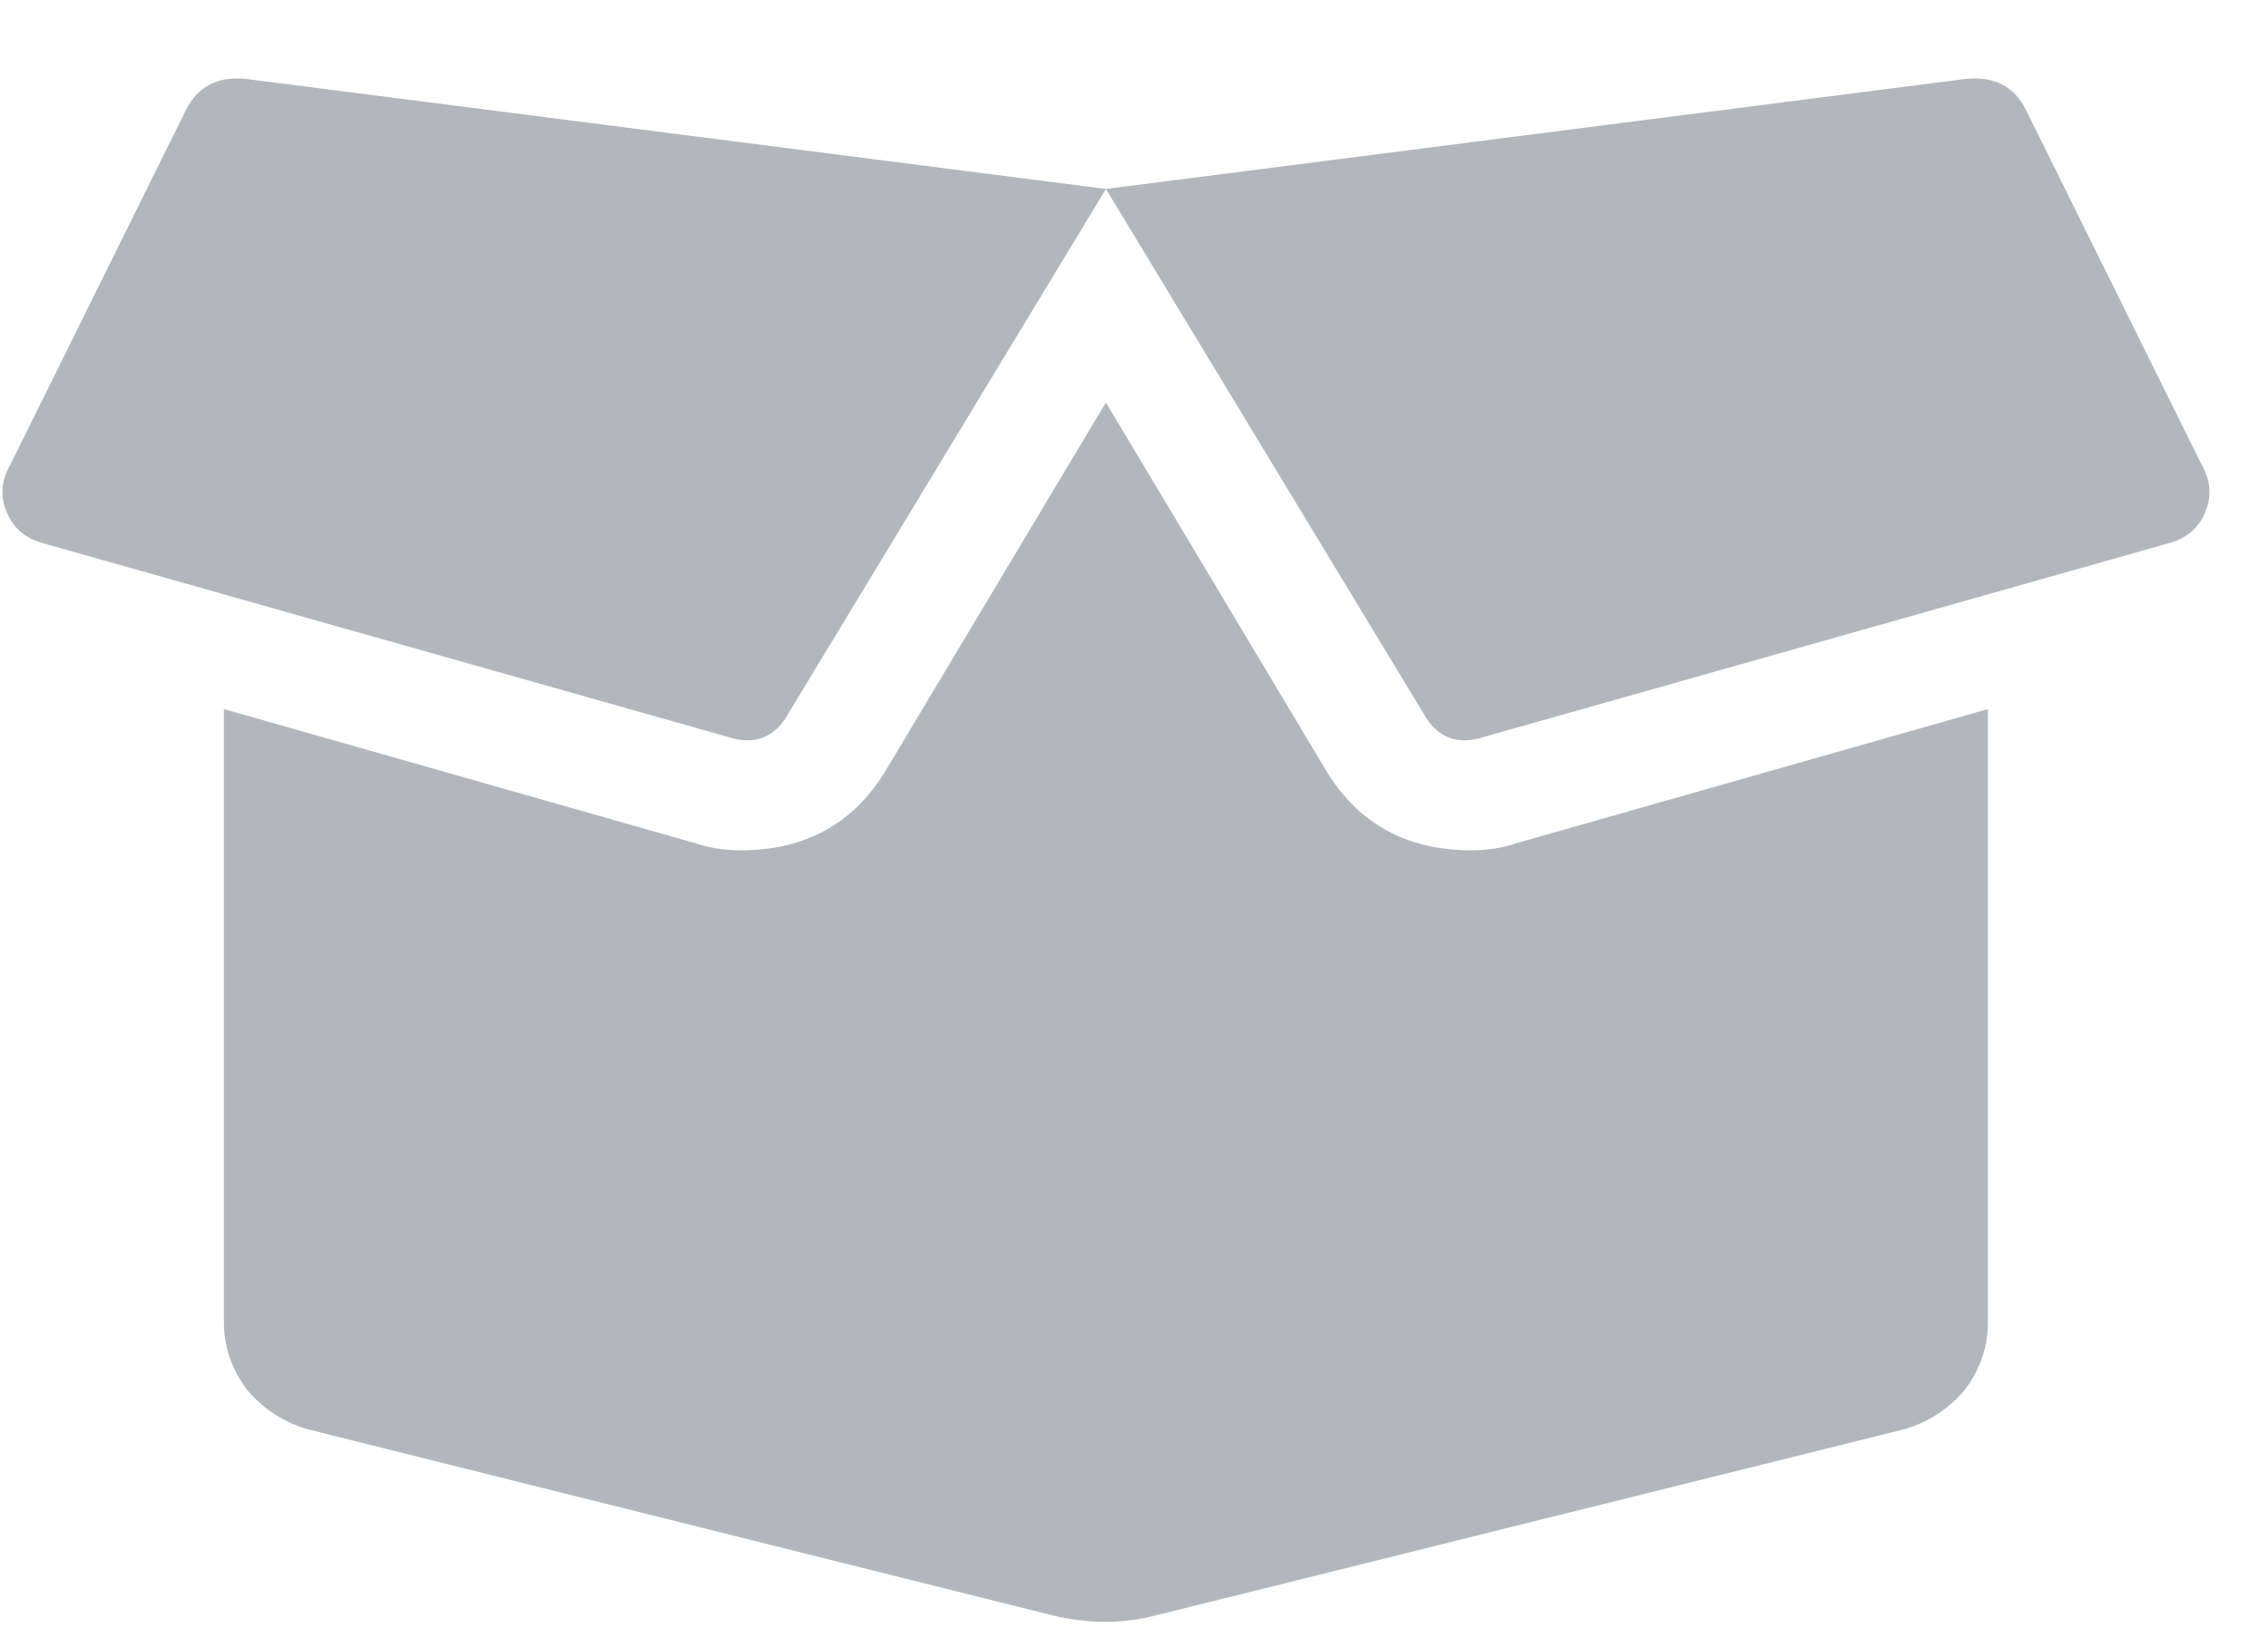 <svg width="18" height="13" viewBox="0 0 18 13" fill="none" xmlns="http://www.w3.org/2000/svg">
  <path d="M11.676 6.75C11.803 6.75 11.922 6.732 12.031 6.695L15.777 5.629V10.496C15.777 10.697 15.713 10.879 15.586 11.043C15.458 11.189 15.303 11.289 15.121 11.344L9.188 12.82C8.914 12.893 8.632 12.893 8.34 12.82L2.434 11.344C2.251 11.289 2.096 11.189 1.969 11.043C1.841 10.879 1.777 10.697 1.777 10.496V5.629L5.523 6.695C5.633 6.732 5.751 6.75 5.879 6.75C6.389 6.75 6.772 6.54 7.027 6.121L8.777 3.195L10.527 6.121C10.783 6.54 11.165 6.75 11.676 6.75ZM17.473 3.688C17.546 3.815 17.555 3.943 17.5 4.07C17.445 4.198 17.345 4.28 17.199 4.316L11.785 5.848C11.566 5.921 11.402 5.857 11.293 5.656L8.777 1.5L15.613 0.625C15.832 0.607 15.987 0.689 16.078 0.871L17.473 3.688ZM1.477 0.871C1.568 0.689 1.723 0.607 1.941 0.625L8.777 1.5L6.262 5.656C6.152 5.857 5.988 5.921 5.77 5.848L0.355 4.316C0.21 4.28 0.109 4.198 0.055 4.07C0 3.943 0.009 3.815 0.082 3.688L1.477 0.871Z" fill="#B3B7BB"/>
</svg>
